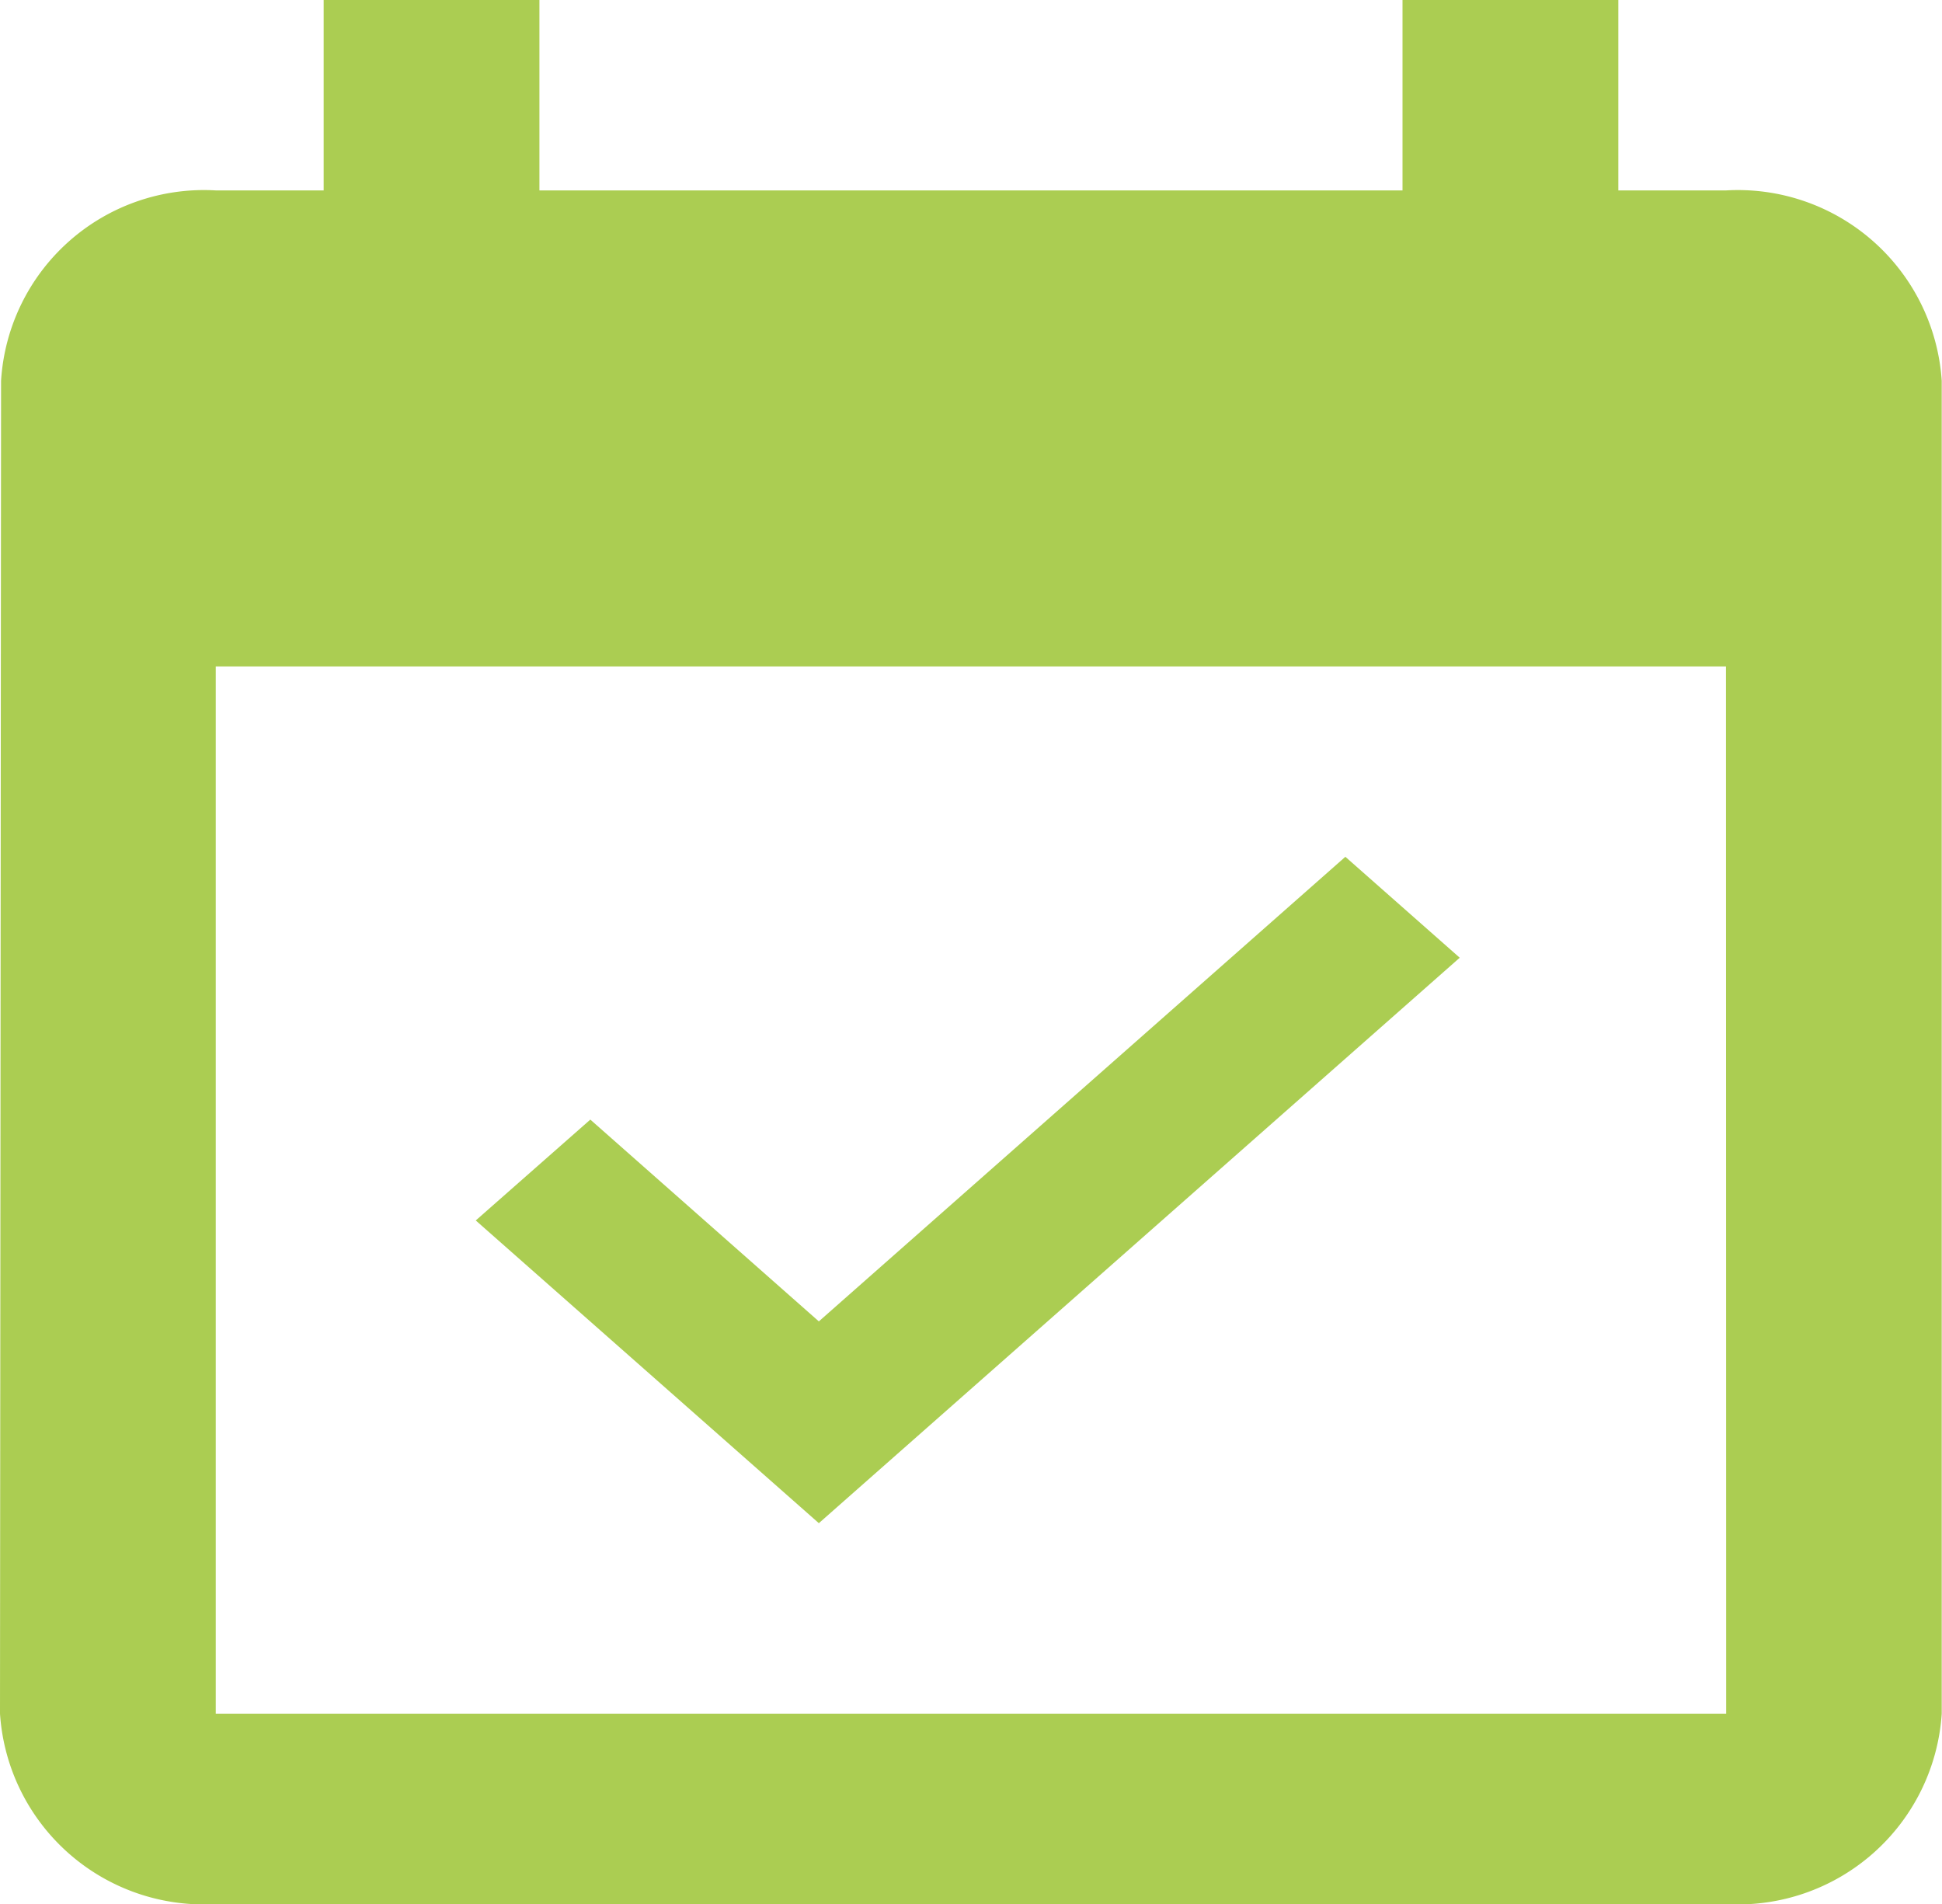 <svg xmlns="http://www.w3.org/2000/svg" width="29.19" height="28.619" viewBox="0 0 29.19 28.619">
  <path id="Icon_metro-event-available" data-name="Icon metro-event-available" d="M28.368,18.251l-1.719-1.517-7.914,6.983L15.3,20.684,13.578,22.2l5.157,4.55ZM32.373,6.718H30.752V3.856H27.508V6.718H14.535V3.856H11.292V6.718H9.67A3.055,3.055,0,0,0,6.443,9.58L6.427,29.613A3.07,3.07,0,0,0,9.67,32.475h22.7a3.07,3.07,0,0,0,3.243-2.862V9.58A3.07,3.07,0,0,0,32.373,6.718Zm0,22.895H9.67V13.873h22.7Z" transform="translate(-6.427 -3.856)" fill="#abcd52"/>
</svg>
